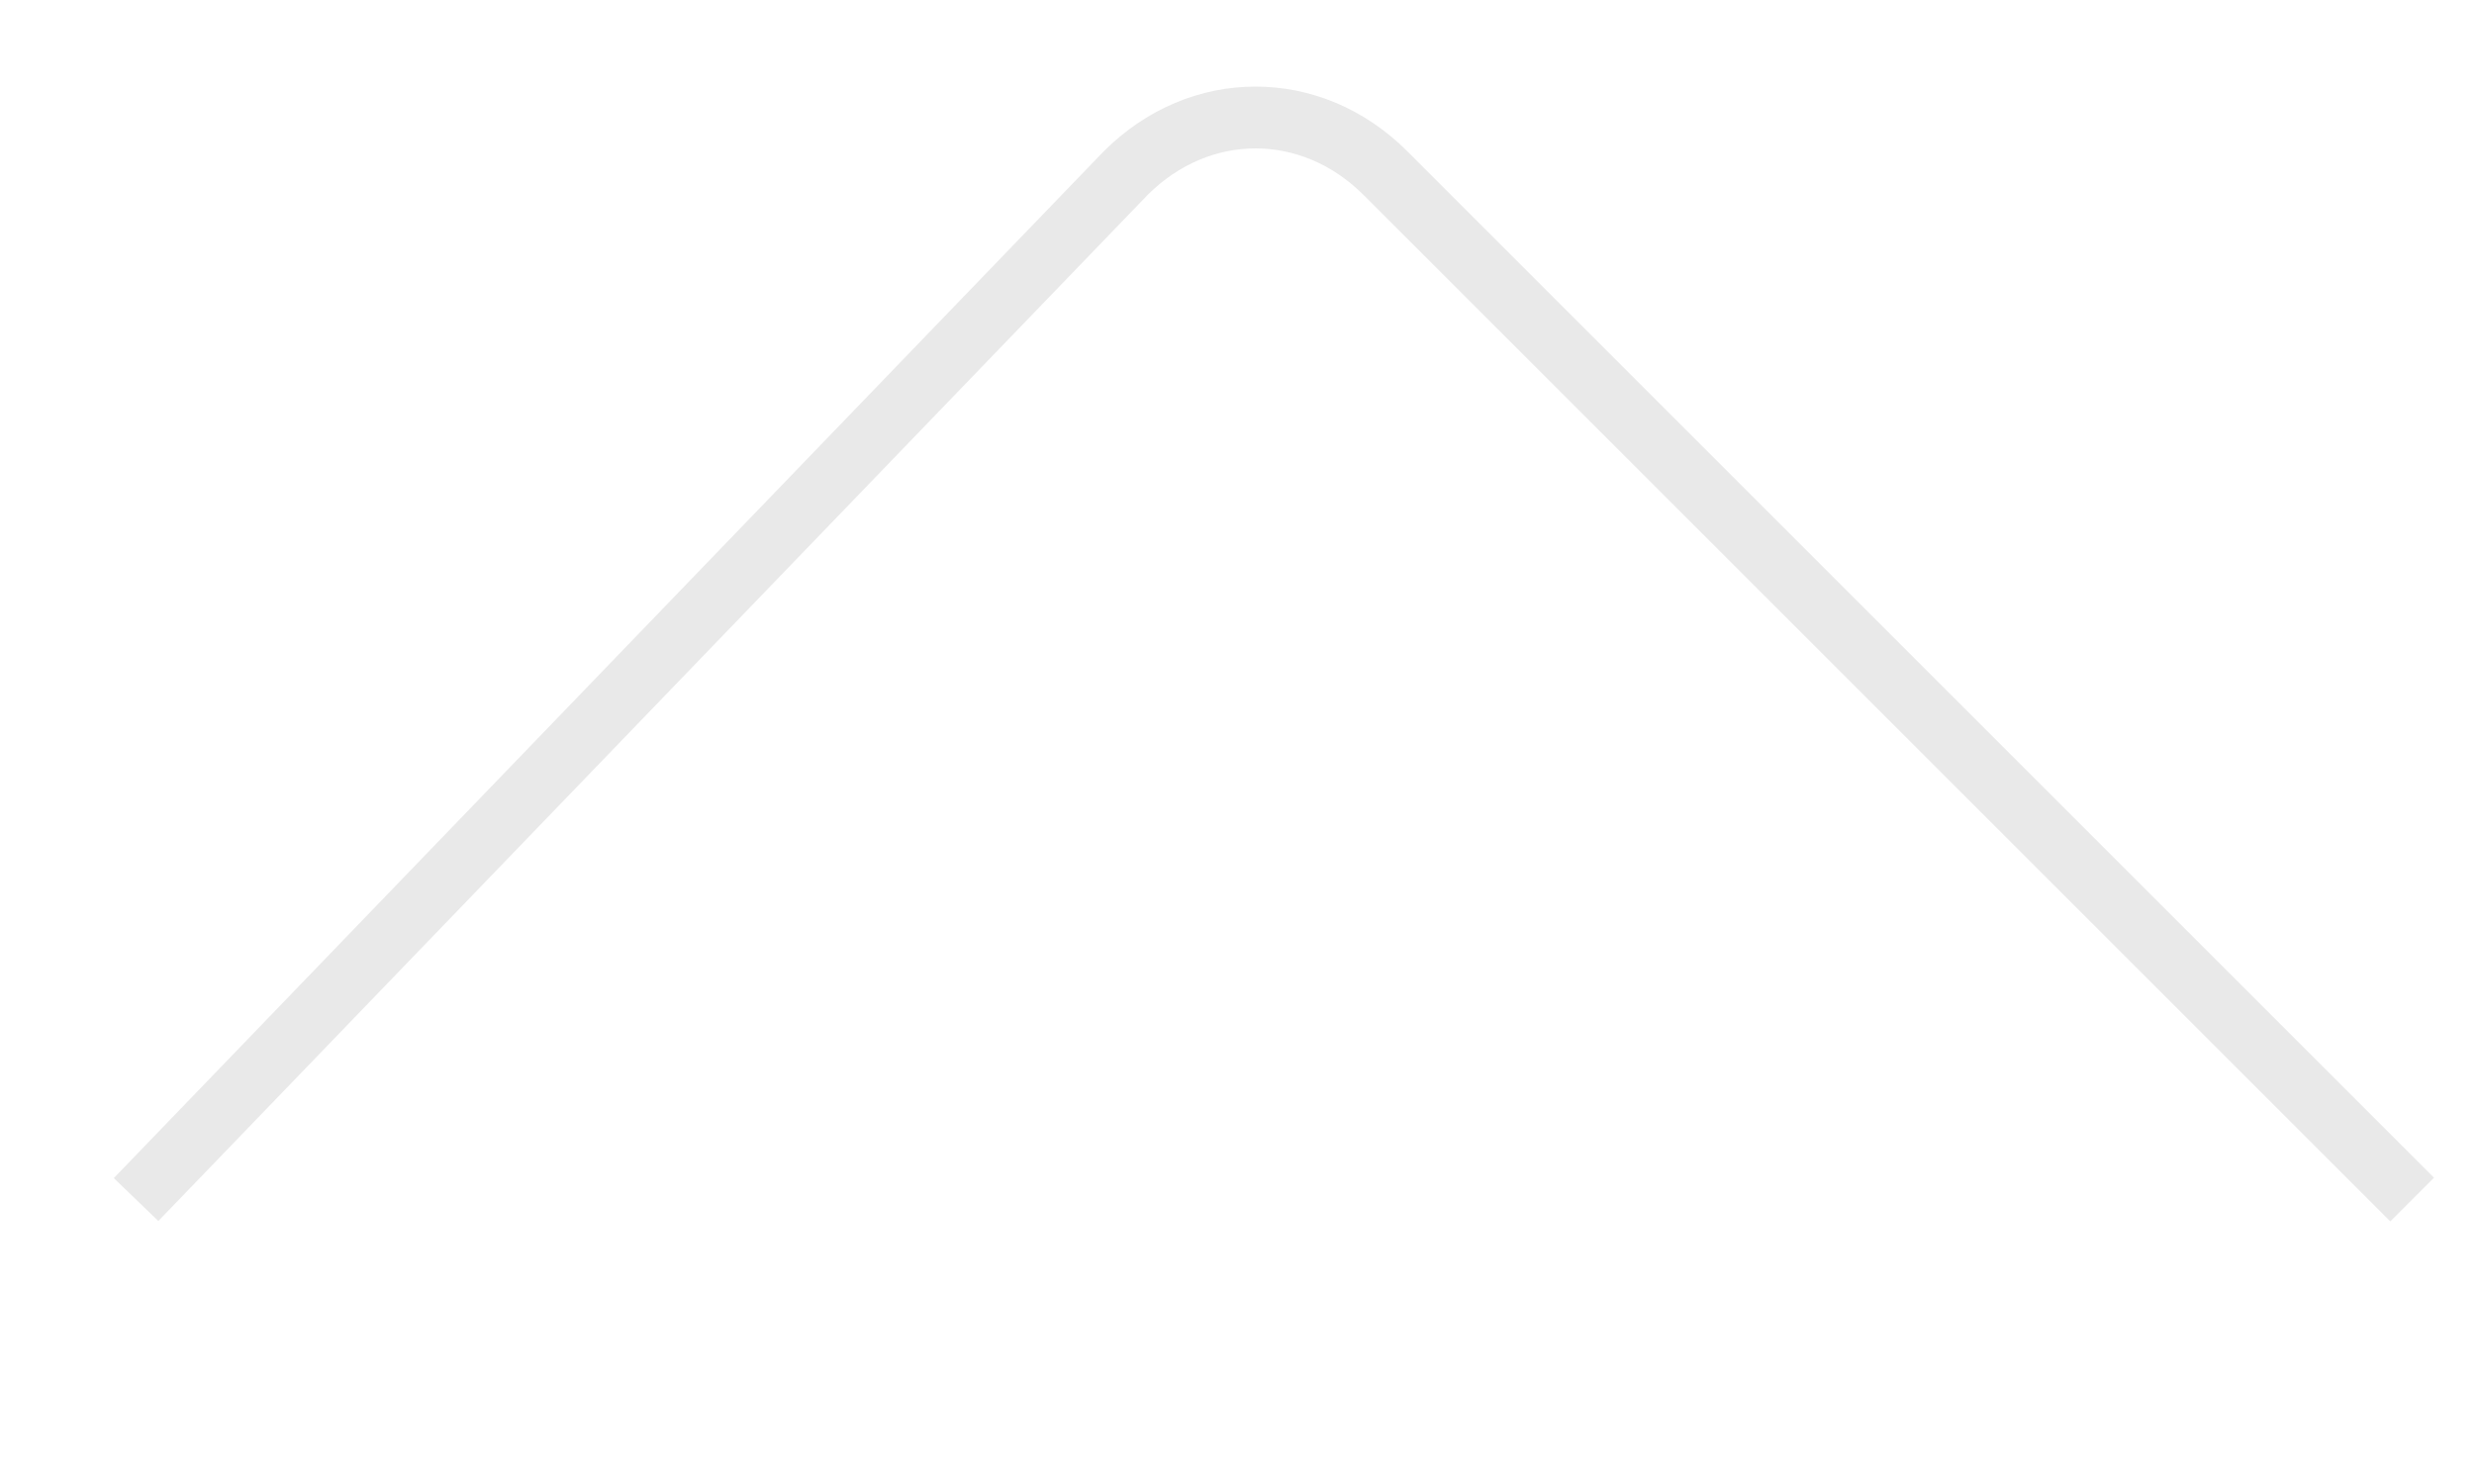 <?xml version="1.0" encoding="UTF-8"?>
<svg 
  id="Layer_1" 
  xmlns="http://www.w3.org/2000/svg" 
  version="1.1" 
  viewBox="0 0 20 12"
>
  <defs>
    <style>
      .st0 {
        isolation: isolate;
        opacity: .4;
      }
      .st0, .st1 {
        fill: #fff;
      }
      .st1 {
        stroke:#e9e9e9;
        stroke-miterlimit: 1;
        stroke-width: 0.5px;
      }
    </style>
    
    <filter id="outsideShadow" 
            x="-20%" y="-25%" 
            width="140%" height="140%"
    >
      <feDropShadow 
        dx="0"            
        dy="-0.1"          
        stdDeviation="0.1" 
        flood-color="#000"
        flood-opacity="0.1"
      />
    </filter>
  </defs>
  <path 
    class="st1" 
    filter="url(#outsideShadow)" 
    d="M19.5,9.7L11.2,1.4c-.6-.6-1.5-.6-2.1,0L1.1,9.7" 
  />
  
  <path 
    class="st0" 
    d="M.6,9.3h18.8"
  />
</svg>

